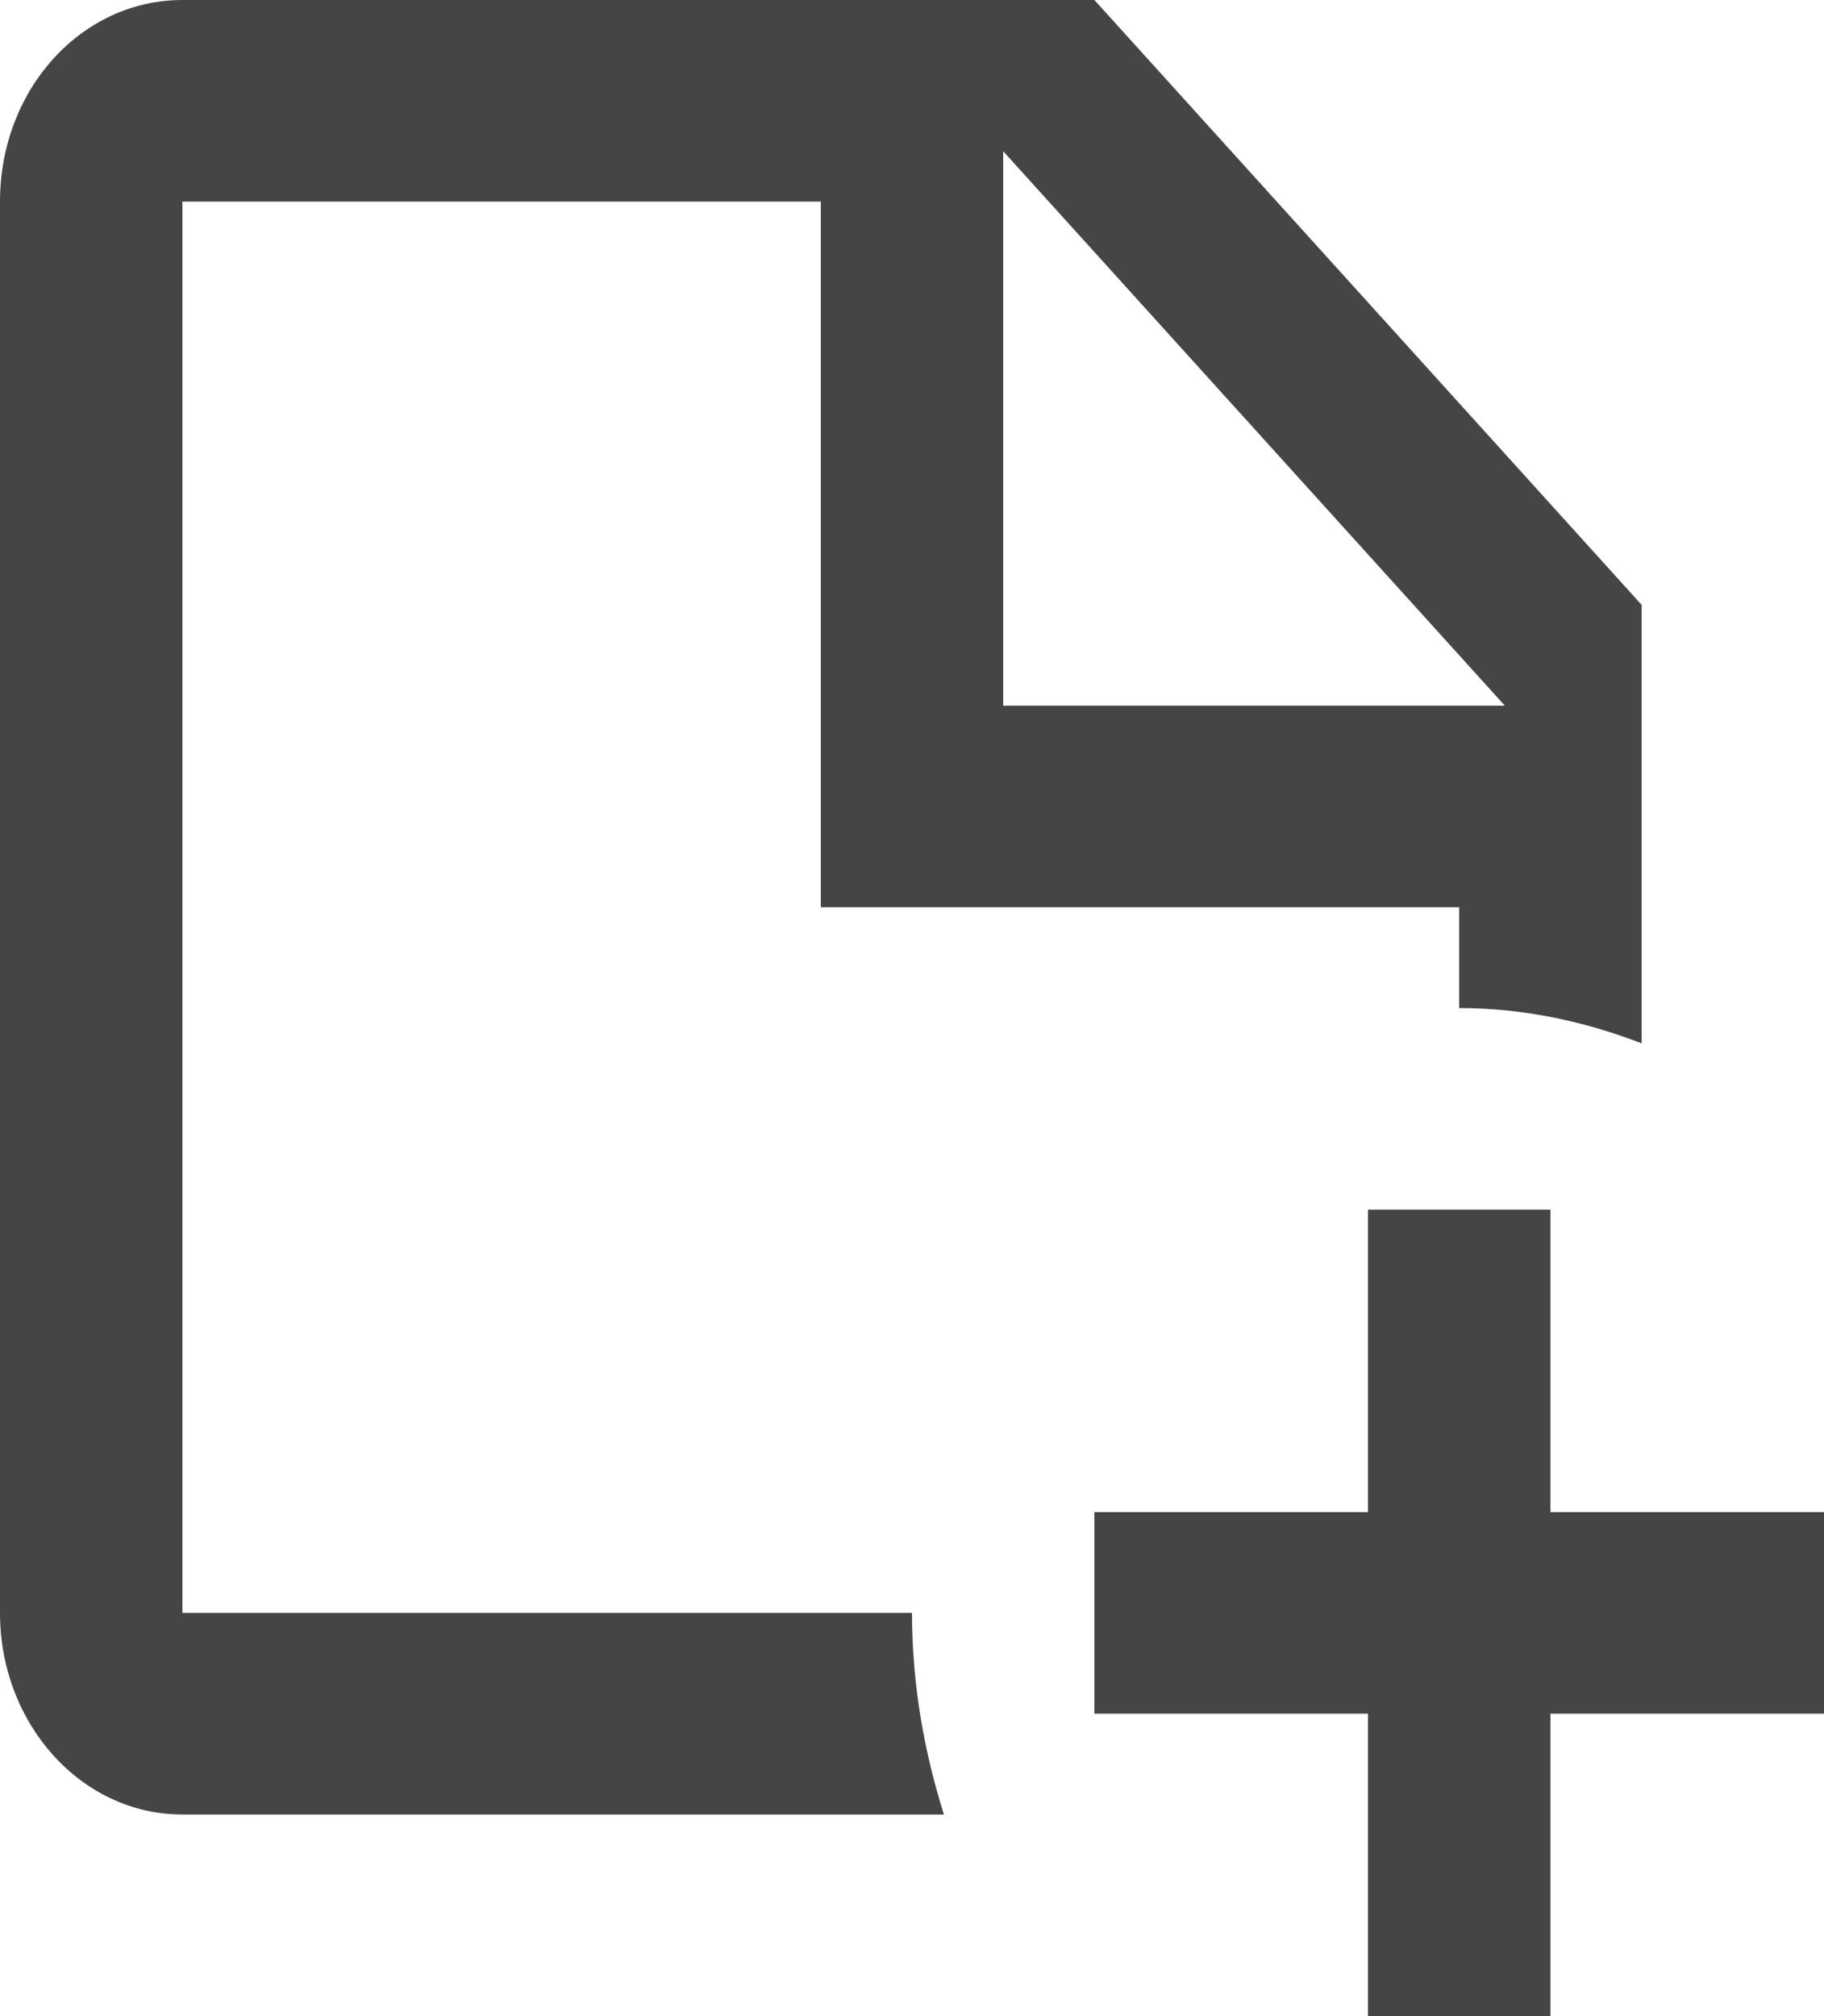 <svg width="38" height="42" viewBox="0 0 38 42" fill="none" xmlns="http://www.w3.org/2000/svg">
<path d="M3.8 33.6V4.2H17.1V18.9H30.4V21C31.73 21 33.003 21.273 34.2 21.735V12.6L22.8 0H3.8C1.691 0 0 1.869 0 4.2V33.6C0 35.91 1.691 37.8 3.8 37.8H19.665C19.247 36.477 19 35.07 19 33.6H3.8ZM20.9 3.15L31.35 14.7H20.9V3.15ZM38 31.5V35.7H32.3V42H28.5V35.7H22.8V31.5H28.5V25.2H32.3V31.5H38Z" fill="#454545"/>
</svg>
